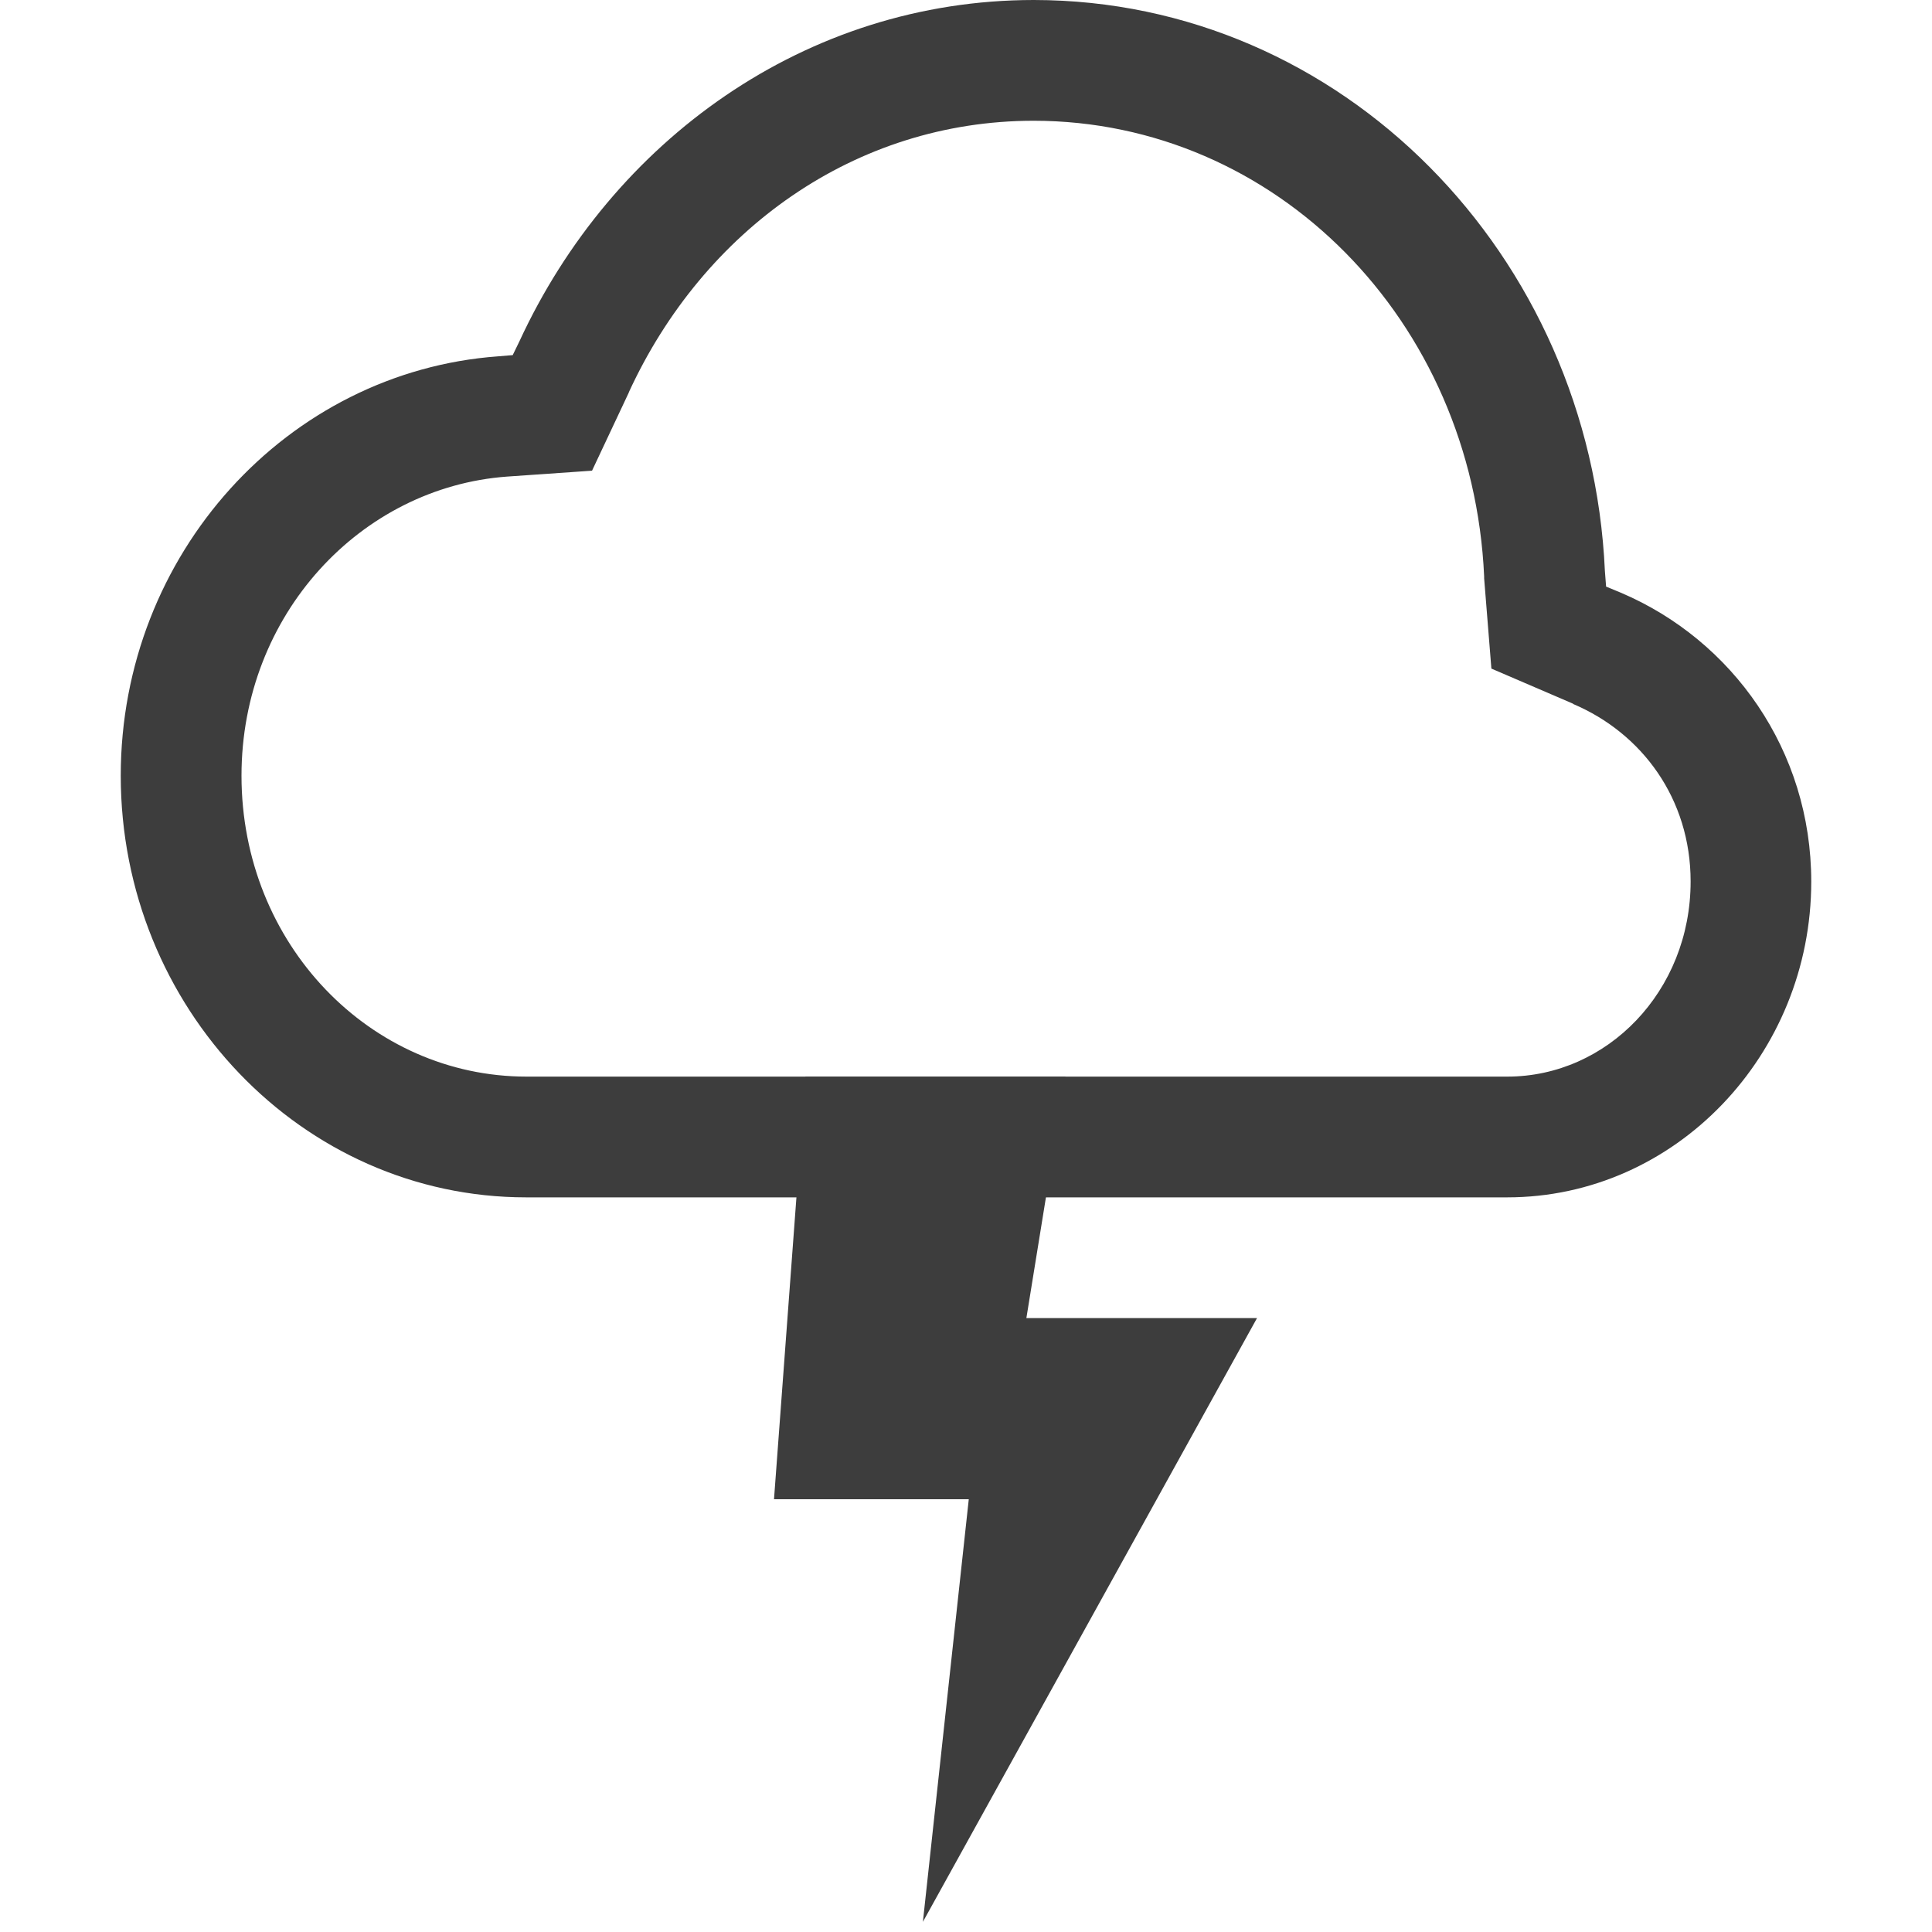 <svg version="1.0" viewBox="0 0 16 16" xmlns="http://www.w3.org/2000/svg"><g fill="#3D3D3D"><path d="M8.56.084C6.672.085 5.068 1.249 4.301 2.912l-.055.113-.121.01C2.38 3.162 1 4.672 1 6.508 1 8.427 2.5 10 4.357 10h8.125C13.874 10 15 8.818 15 7.385c0-1.087-.653-2-1.578-2.393l-.121-.05-.01-.13C13.172 2.194 11.115.086 8.562.084zm0 1c2.004.001 3.635 1.652 3.731 3.773v.016l.06.748.677.291v.002c.57.242.973.785.973 1.47 0 .91-.692 1.616-1.518 1.616H4.36C3.069 9 2 7.905 2 6.508c0-1.334.988-2.388 2.198-2.477l.705-.049.305-.648v-.002c.618-1.343 1.872-2.247 3.351-2.248z" color="#000" font-weight="400" overflow="visible" style="text-decoration-line:none;text-indent:0;text-transform:none" transform="translate(0 -.084)"/><path d="m6.67 8.916-.26 3.5h1.613l-.38 3.5 2.767-5H8.5l.324-2z"/></g></svg>